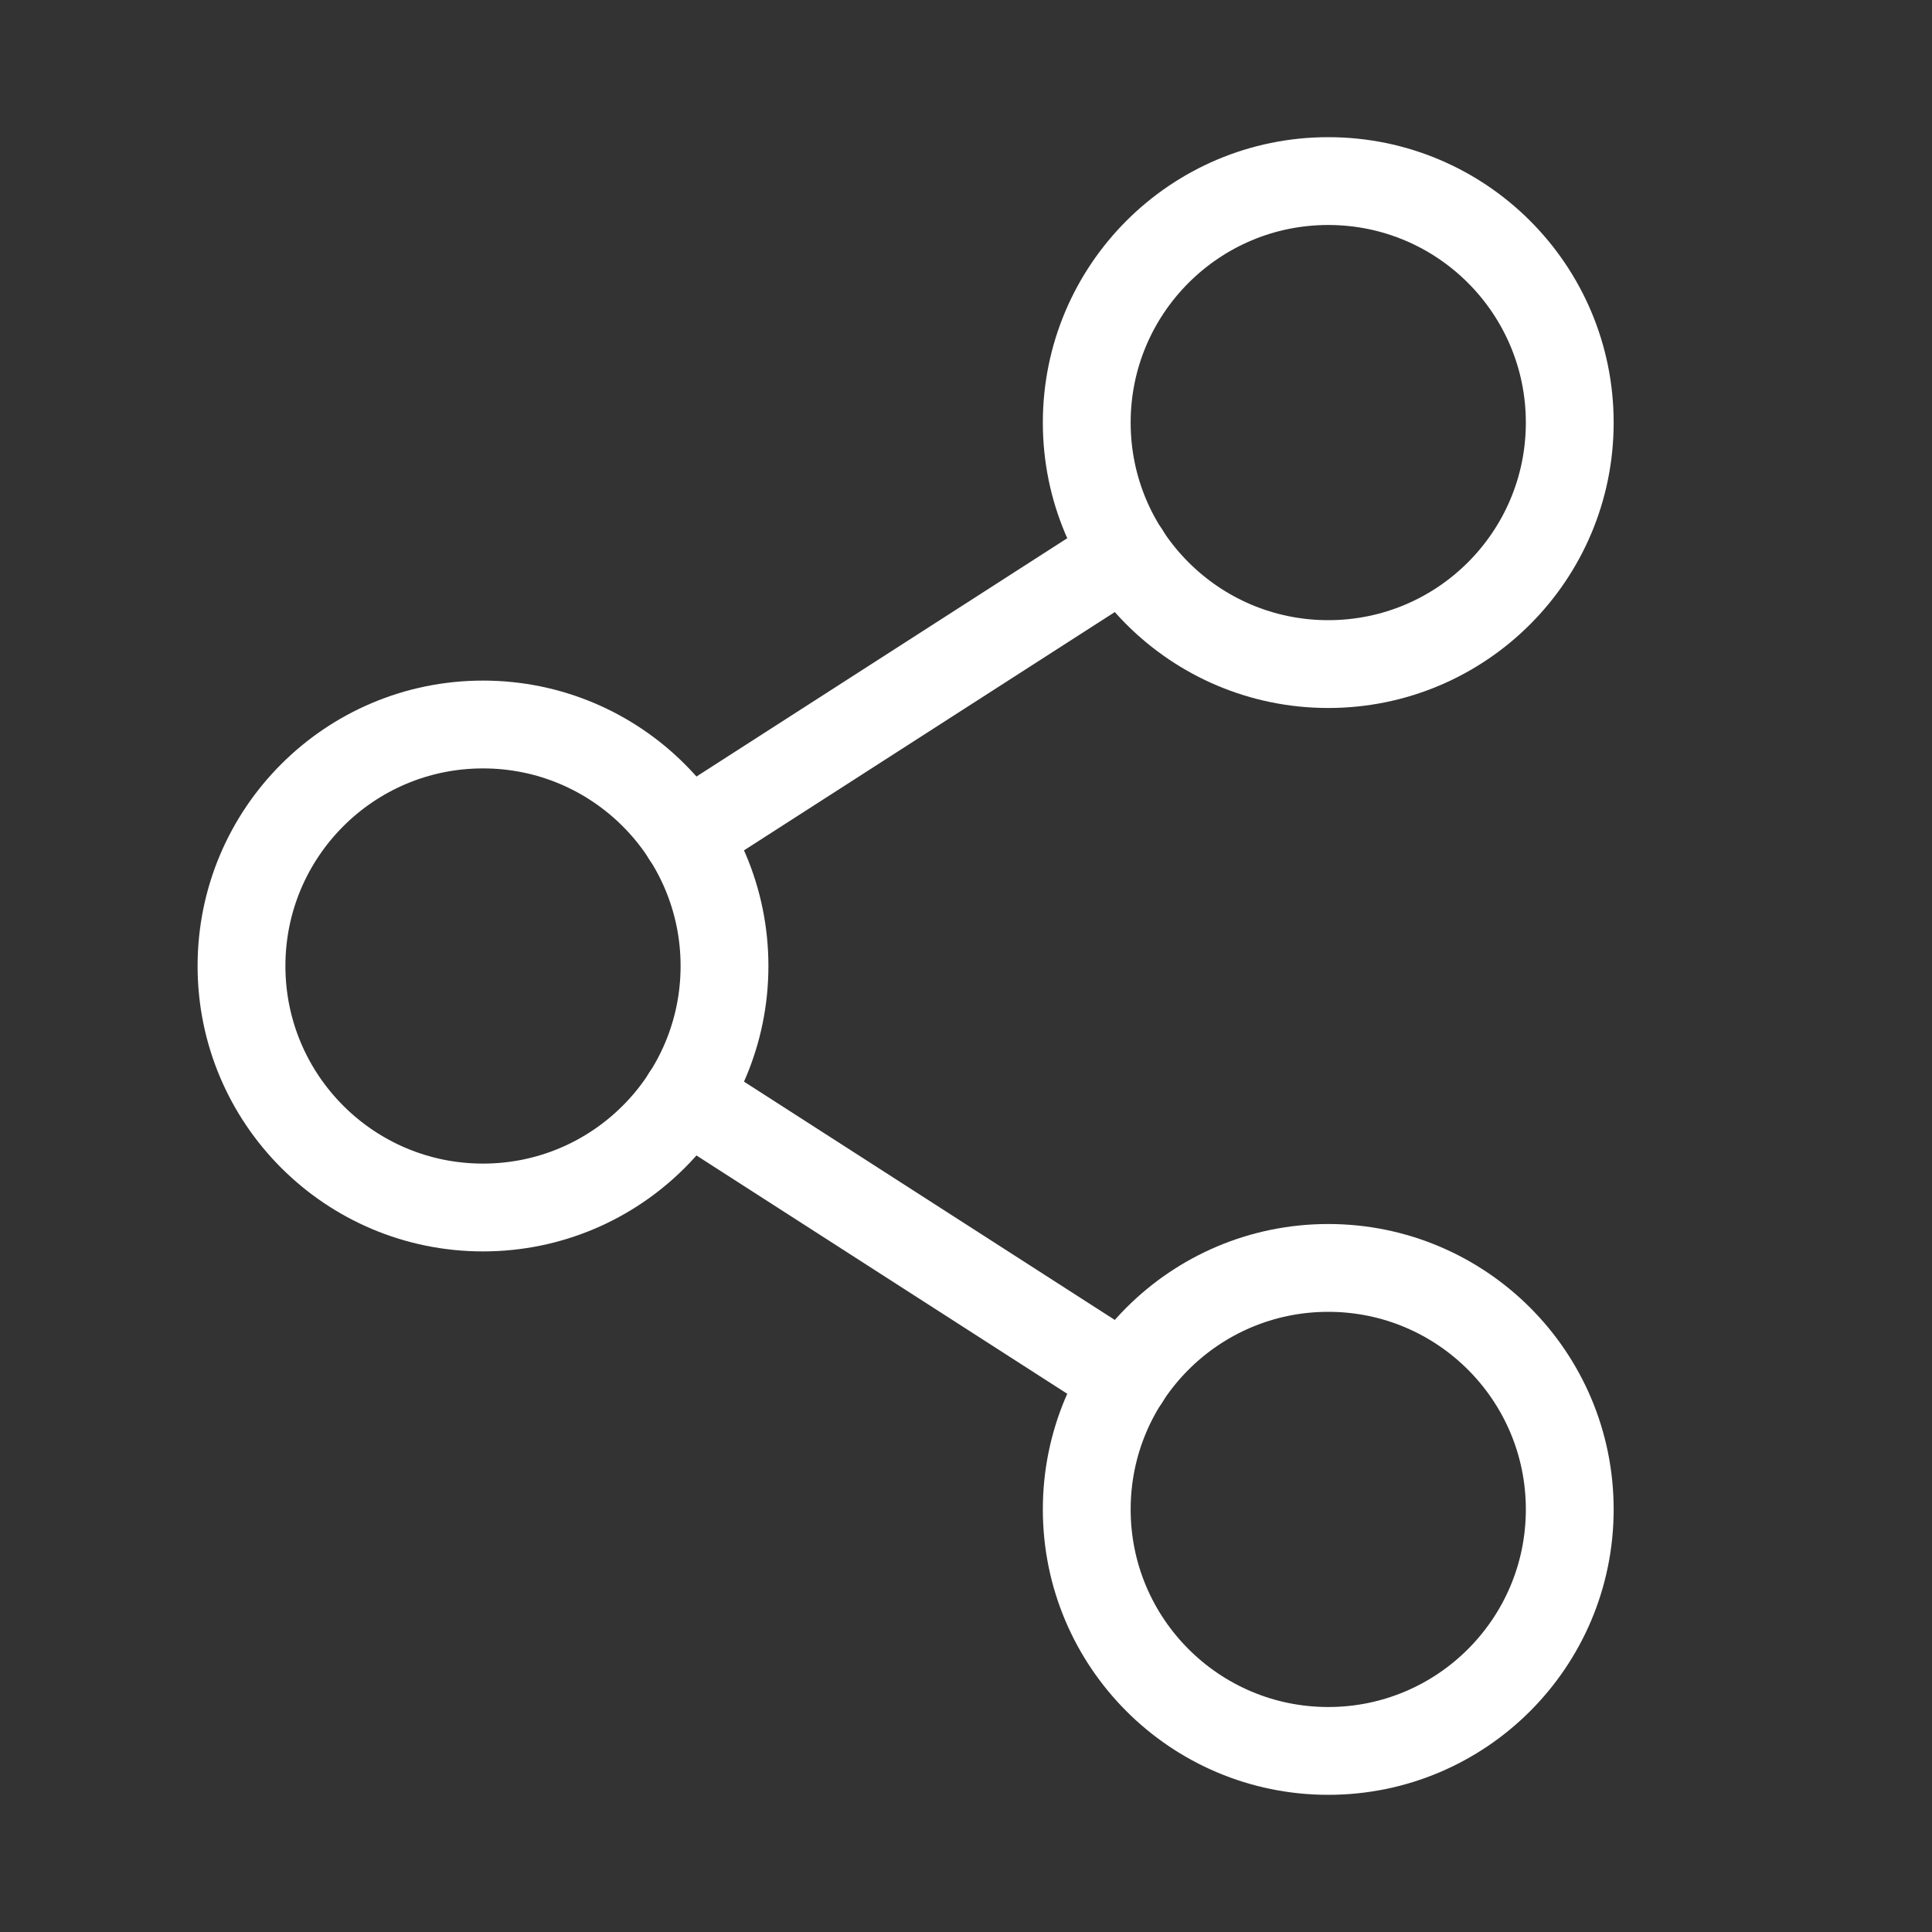 <svg width="22" height="22" viewBox="0 0 22 22" fill="none" xmlns="http://www.w3.org/2000/svg">
<rect x="0" y="0" width="22" height="22" fill="#333333" stroke="none"/>
<path d="M5.5 13.75C7.019 13.75 8.25 12.519 8.25 11C8.25 9.481 7.019 8.25 5.5 8.25C3.981 8.25 2.75 9.481 2.75 11C2.75 12.519 3.981 13.75 5.5 13.75Z" stroke="white" stroke-linecap="round" stroke-linejoin="round"/>
<path d="M15.125 19.938C16.644 19.938 17.875 18.706 17.875 17.188C17.875 15.669 16.644 14.438 15.125 14.438C13.606 14.438 12.375 15.669 12.375 17.188C12.375 18.706 13.606 19.938 15.125 19.938Z" stroke="white" stroke-linecap="round" stroke-linejoin="round"/>
<path d="M15.125 7.562C16.644 7.562 17.875 6.331 17.875 4.812C17.875 3.294 16.644 2.062 15.125 2.062C13.606 2.062 12.375 3.294 12.375 4.812C12.375 6.331 13.606 7.562 15.125 7.562Z" stroke="white" stroke-linecap="round" stroke-linejoin="round"/>
<path d="M12.813 6.299L7.812 9.513" stroke="white" stroke-linecap="round" stroke-linejoin="round"/>
<path d="M7.812 12.487L12.813 15.701" stroke="white" stroke-linecap="round" stroke-linejoin="round"/>
</svg>
